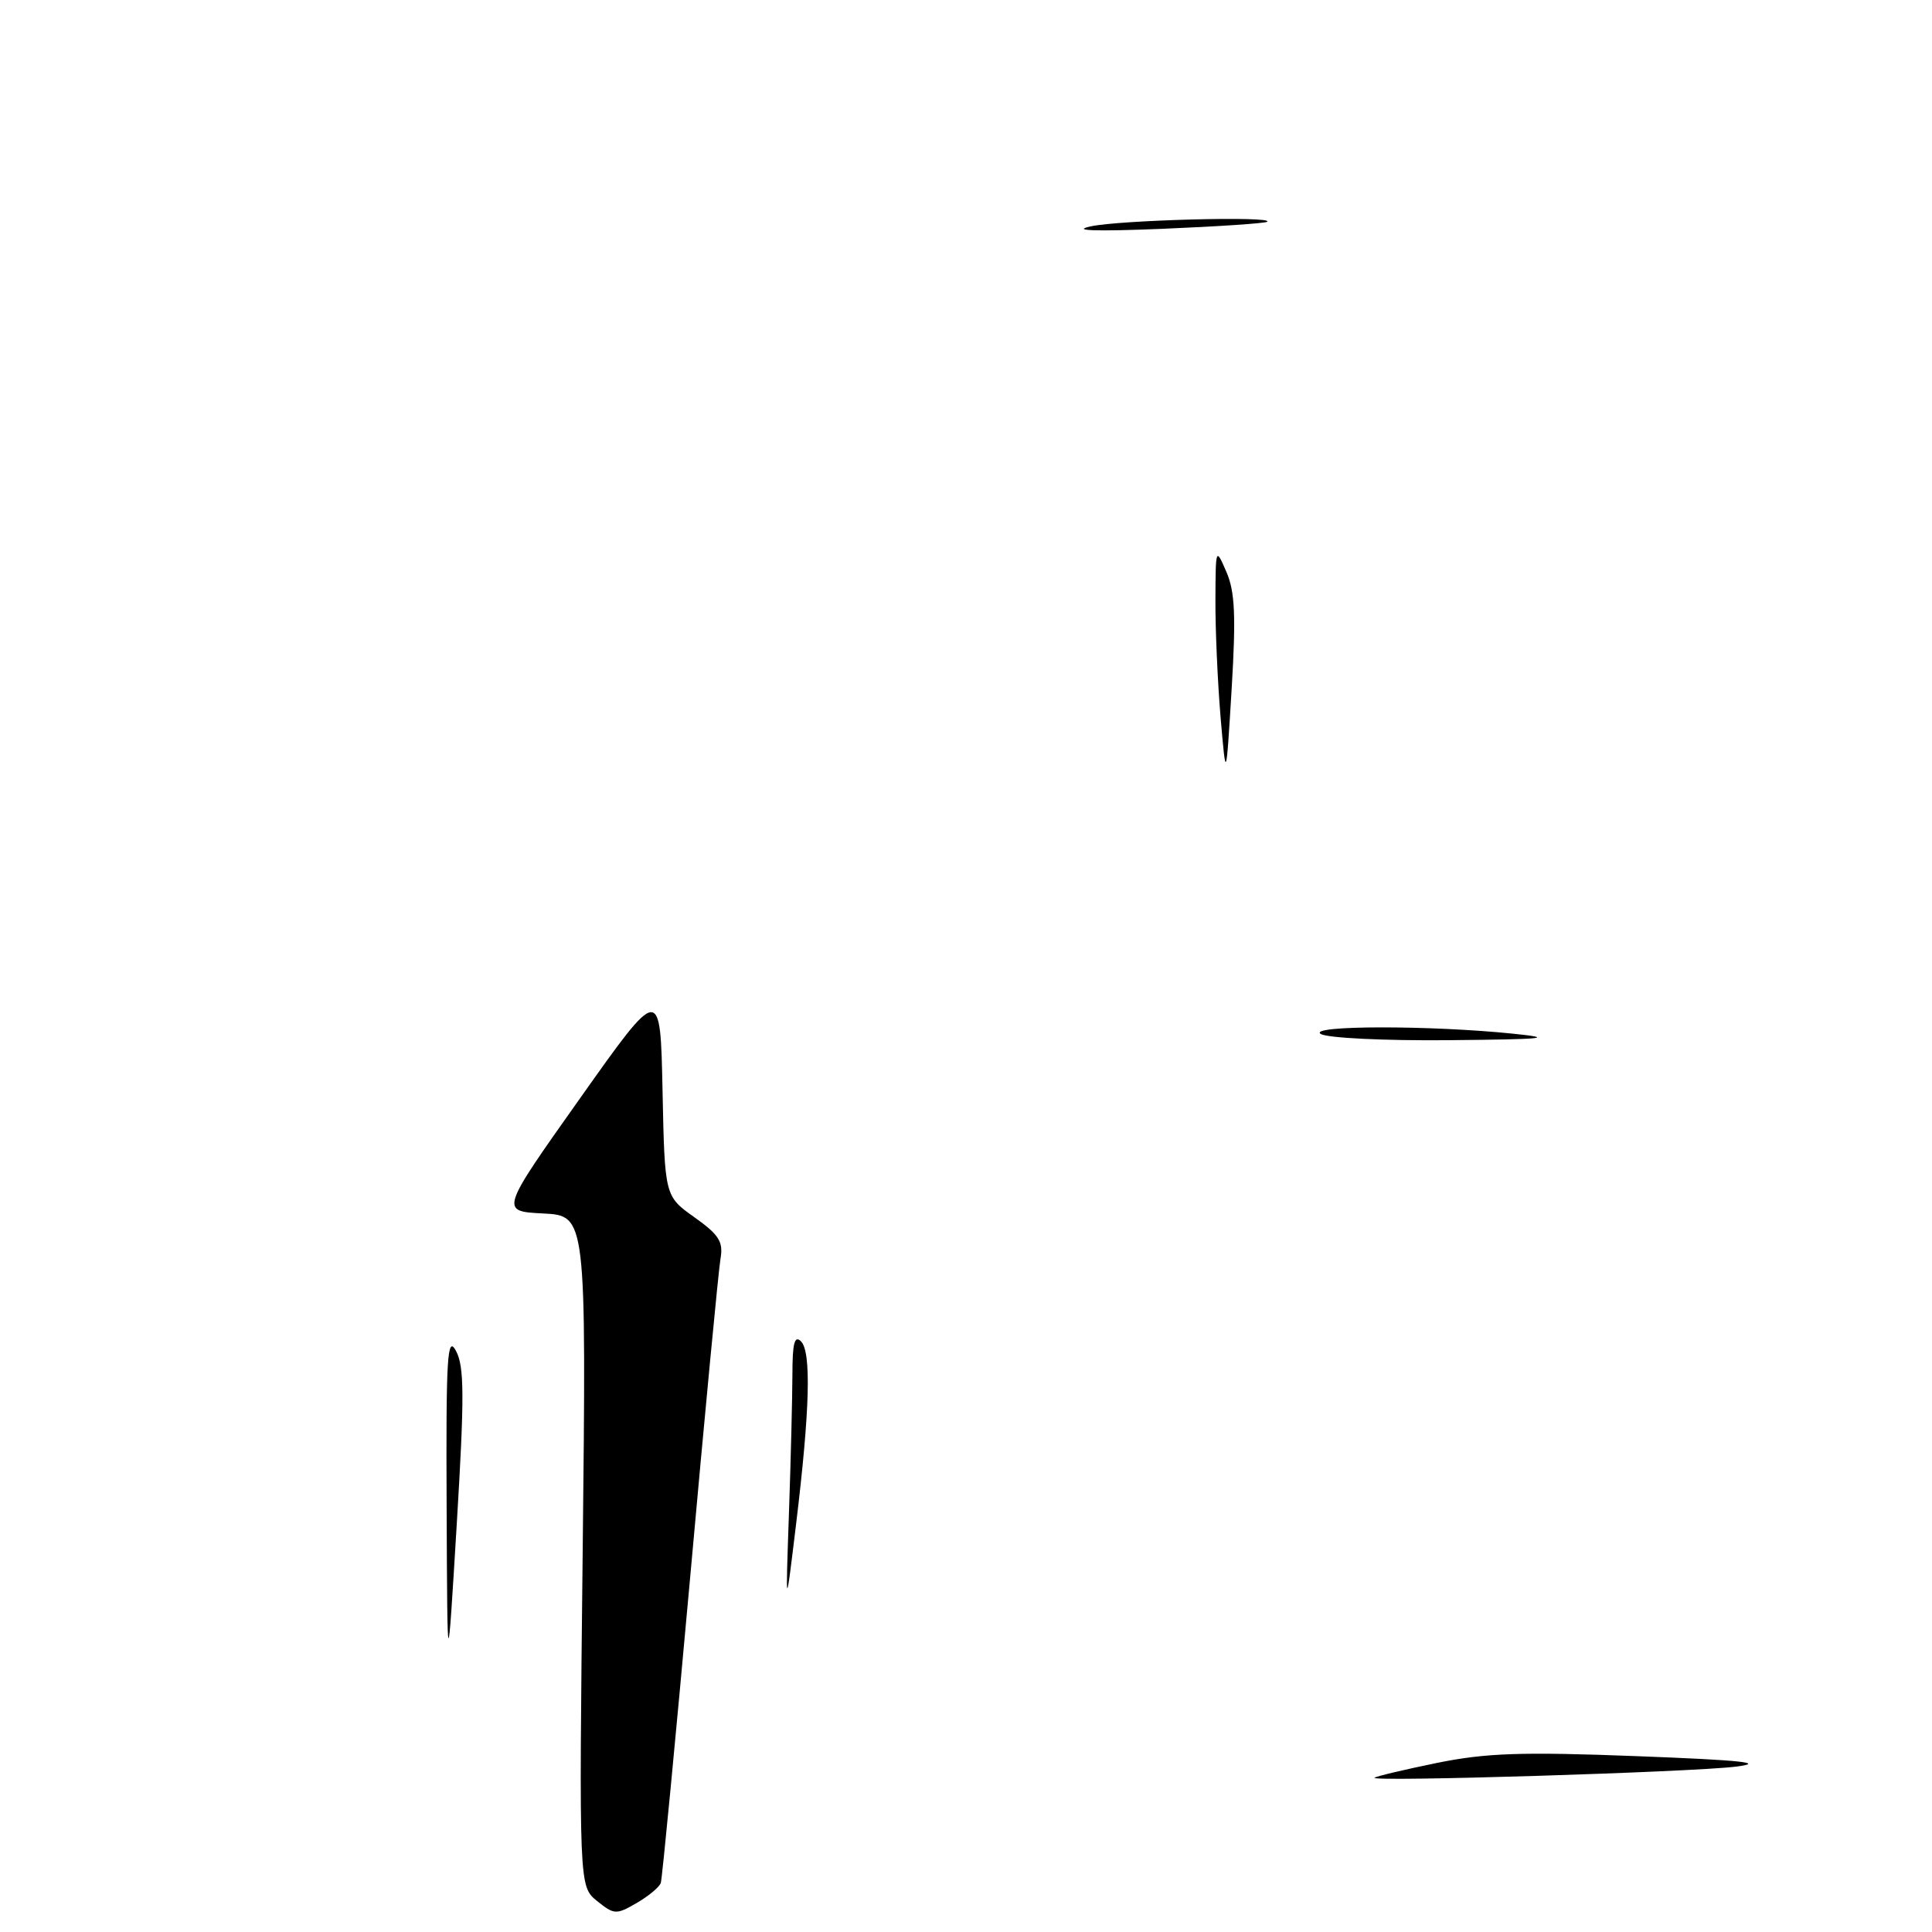 <?xml version="1.0" encoding="UTF-8" standalone="no"?>
<!DOCTYPE svg PUBLIC "-//W3C//DTD SVG 1.1//EN" "http://www.w3.org/Graphics/SVG/1.1/DTD/svg11.dtd" >
<svg xmlns="http://www.w3.org/2000/svg" xmlns:xlink="http://www.w3.org/1999/xlink" version="1.1" viewBox="0 0 256 256">
 <g >
 <path fill="currentColor"
d=" M 79.11 251.89 C 76.72 249.95 76.72 249.95 77.21 205.52 C 77.69 161.09 77.69 161.09 71.97 160.79 C 66.25 160.50 66.25 160.50 76.88 145.50 C 87.50 130.50 87.50 130.50 87.79 144.50 C 88.08 158.50 88.08 158.50 92.01 161.29 C 95.28 163.62 95.86 164.53 95.47 166.79 C 95.21 168.28 93.40 187.28 91.45 209.00 C 89.49 230.72 87.74 248.95 87.56 249.50 C 87.37 250.05 85.93 251.25 84.36 252.16 C 81.65 253.73 81.37 253.71 79.11 251.89 Z  M 182.13 235.56 C 182.34 235.37 186.05 234.49 190.39 233.60 C 196.87 232.28 201.59 232.11 216.89 232.70 C 230.82 233.23 234.12 233.58 230.00 234.09 C 224.10 234.82 181.52 236.13 182.13 235.56 Z  M 59.18 199.50 C 59.09 179.75 59.27 176.85 60.42 179.00 C 61.53 181.07 61.55 185.00 60.52 202.00 C 59.28 222.50 59.28 222.50 59.18 199.50 Z  M 104.54 200.50 C 104.79 193.35 104.99 185.05 105.00 182.05 C 105.00 177.99 105.29 176.89 106.13 177.73 C 107.52 179.12 107.32 186.80 105.48 202.00 C 104.09 213.50 104.09 213.50 104.54 200.50 Z  M 175.00 137.00 C 173.24 135.86 189.52 135.84 200.50 136.97 C 206.23 137.56 204.69 137.71 192.00 137.83 C 183.42 137.91 175.83 137.54 175.00 137.00 Z  M 161.73 95.00 C 161.34 90.33 161.03 83.35 161.05 79.50 C 161.08 72.55 161.09 72.52 162.51 75.79 C 163.64 78.40 163.78 81.63 163.20 91.29 C 162.46 103.50 162.46 103.50 161.73 95.00 Z  M 144.50 30.00 C 148.36 29.15 168.77 28.61 167.92 29.38 C 167.69 29.59 161.43 30.01 154.00 30.32 C 145.17 30.68 141.88 30.57 144.50 30.00 Z "/>
</g>
</svg>